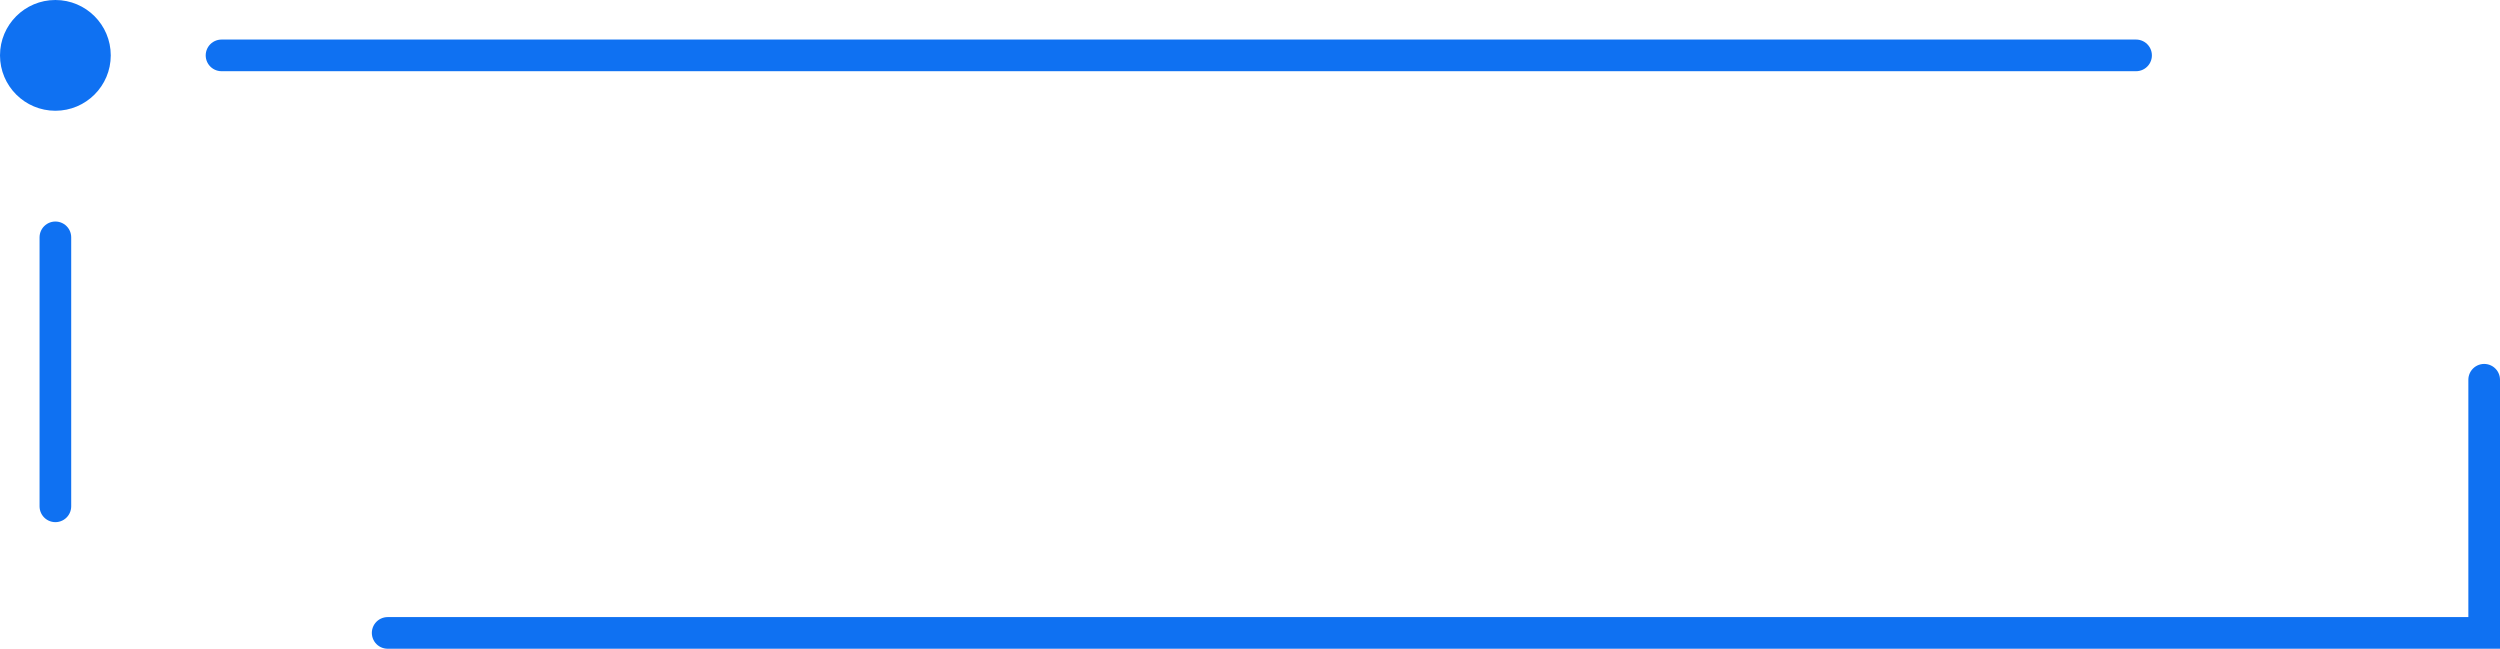 <svg xmlns="http://www.w3.org/2000/svg" width="158" height="41" viewBox="0 0 158 41" fill="none">
    <circle cx="3.5" cy="3.5" r="3.5" fill="#0F71F2"/>
    <path d="M3.5 15V32M14 3.5H135M157 24V40H24.5" stroke="#0F71F2" stroke-width="2" stroke-linecap="round"/>
</svg>